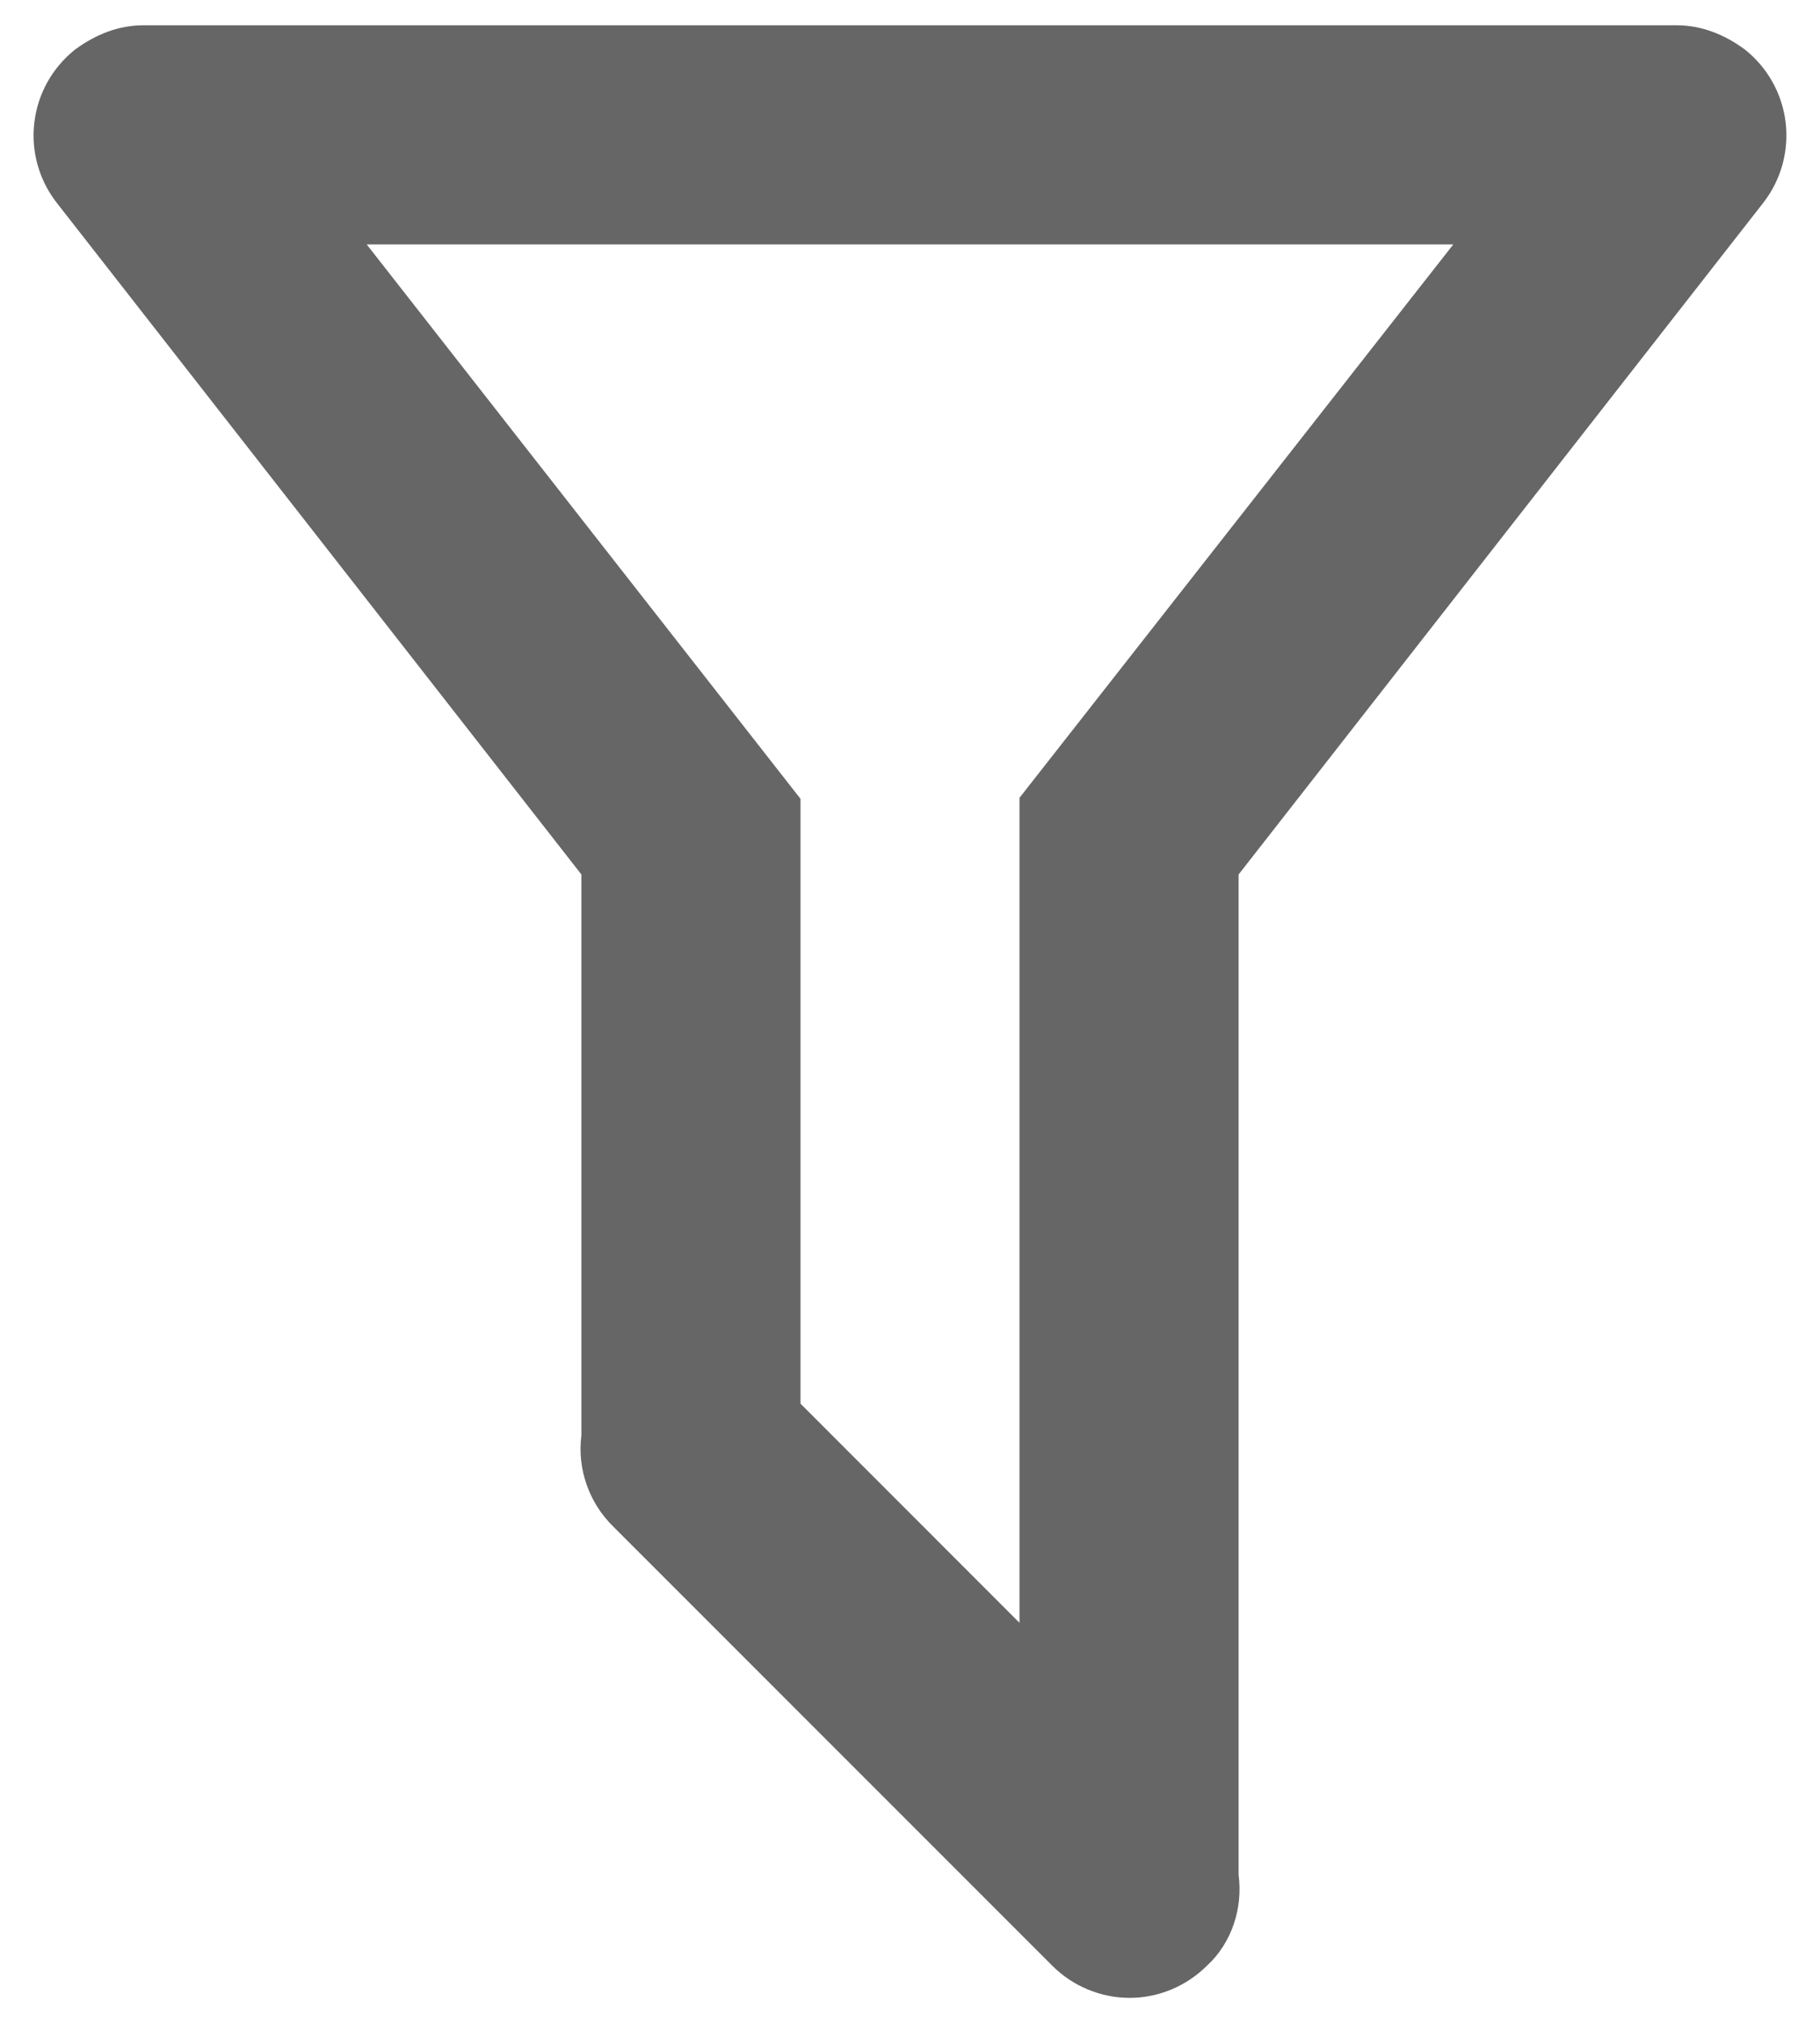 <svg width="18" height="20" viewBox="0 0 18 20" fill="none" xmlns="http://www.w3.org/2000/svg">
<path d="M12.25 18.537C12.293 18.862 12.185 19.208 11.936 19.436C11.835 19.536 11.716 19.616 11.585 19.67C11.454 19.725 11.314 19.753 11.172 19.753C11.03 19.753 10.89 19.725 10.759 19.67C10.627 19.616 10.508 19.536 10.408 19.436L6.064 15.092C5.946 14.976 5.856 14.835 5.802 14.679C5.747 14.523 5.729 14.357 5.75 14.193V8.646L0.561 2.005C0.385 1.779 0.305 1.493 0.34 1.209C0.374 0.924 0.52 0.666 0.745 0.488C0.951 0.337 1.178 0.25 1.417 0.25H16.583C16.822 0.25 17.049 0.337 17.255 0.488C17.48 0.666 17.625 0.924 17.66 1.209C17.694 1.493 17.615 1.779 17.439 2.005L12.25 8.646V18.537ZM3.627 2.417L7.917 7.898V13.878L10.083 16.045V7.888L14.373 2.417H3.627Z" fill="#666666"/>
</svg>

